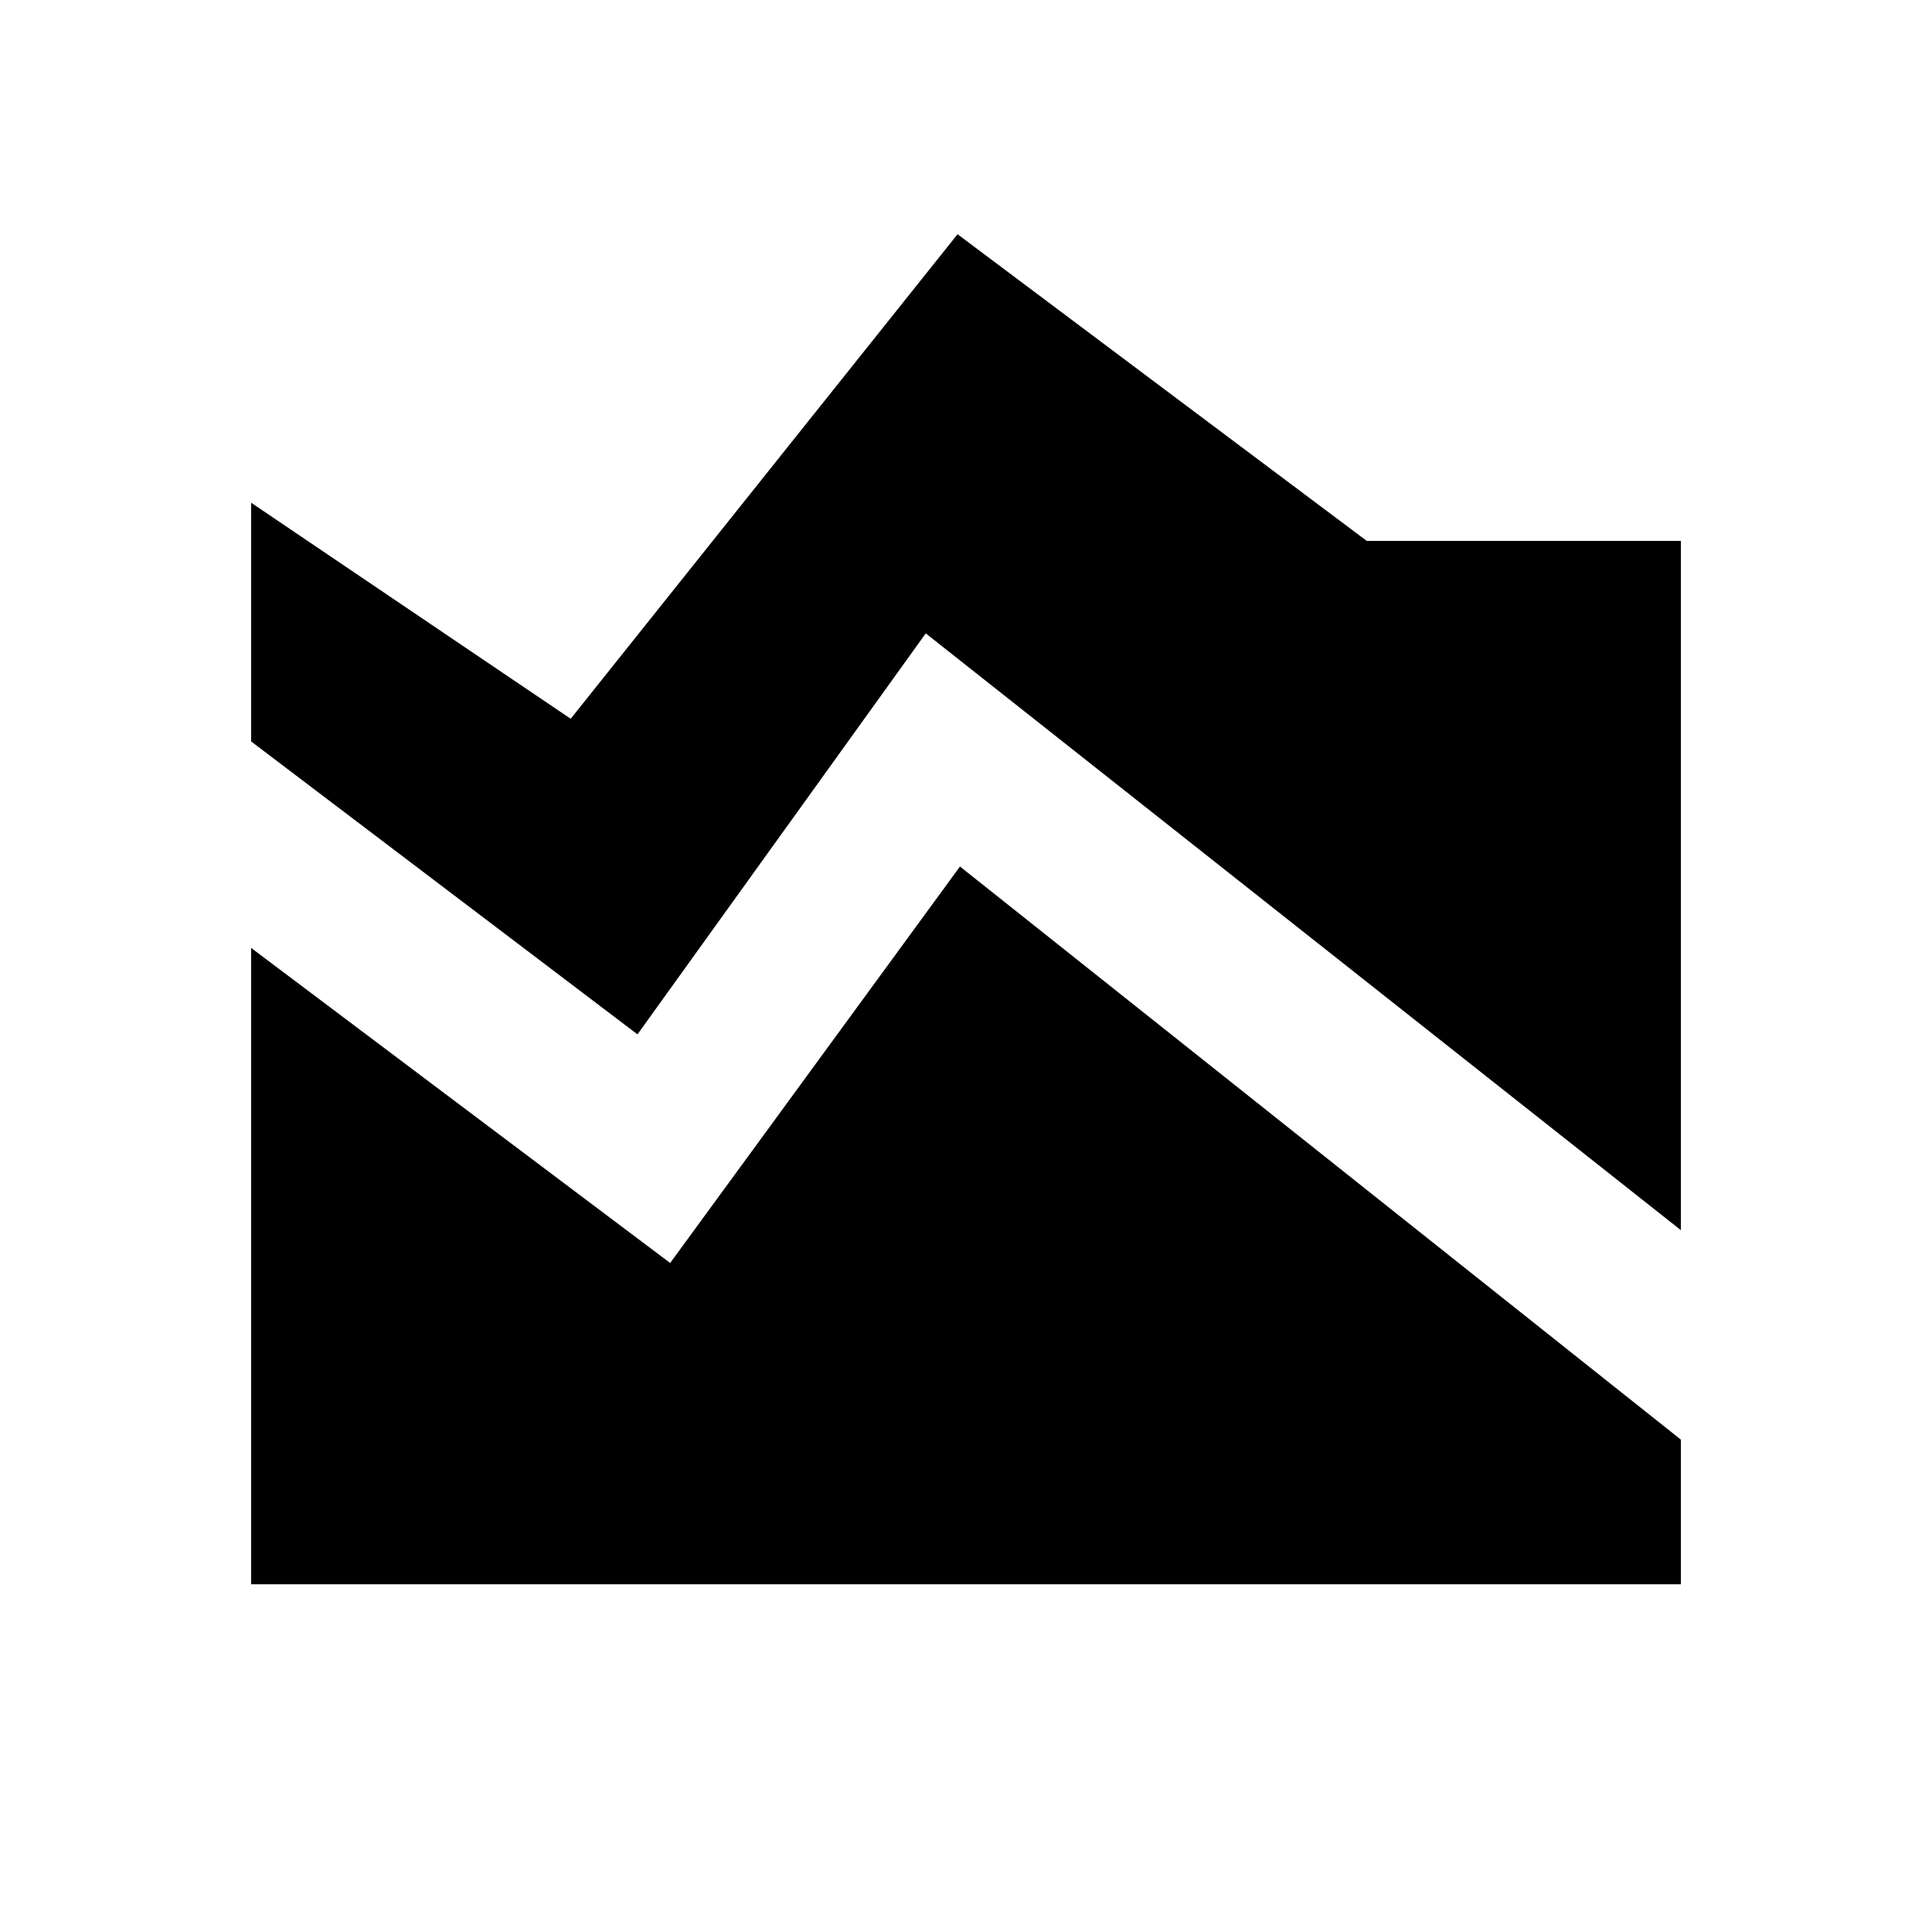 <svg xmlns="http://www.w3.org/2000/svg" height="20" viewBox="0 -960 960 960" width="20"><path d="M835.22-348.74 460-645.28 316.76-446.04 124.78-591.59V-710.2l158.79 107.35L475.8-843.61l203.35 152.39h156.07v342.48ZM124.78-172.78v-316.2L333-332.43l144-197 358.22 284.78v71.87H124.78Z"/></svg>